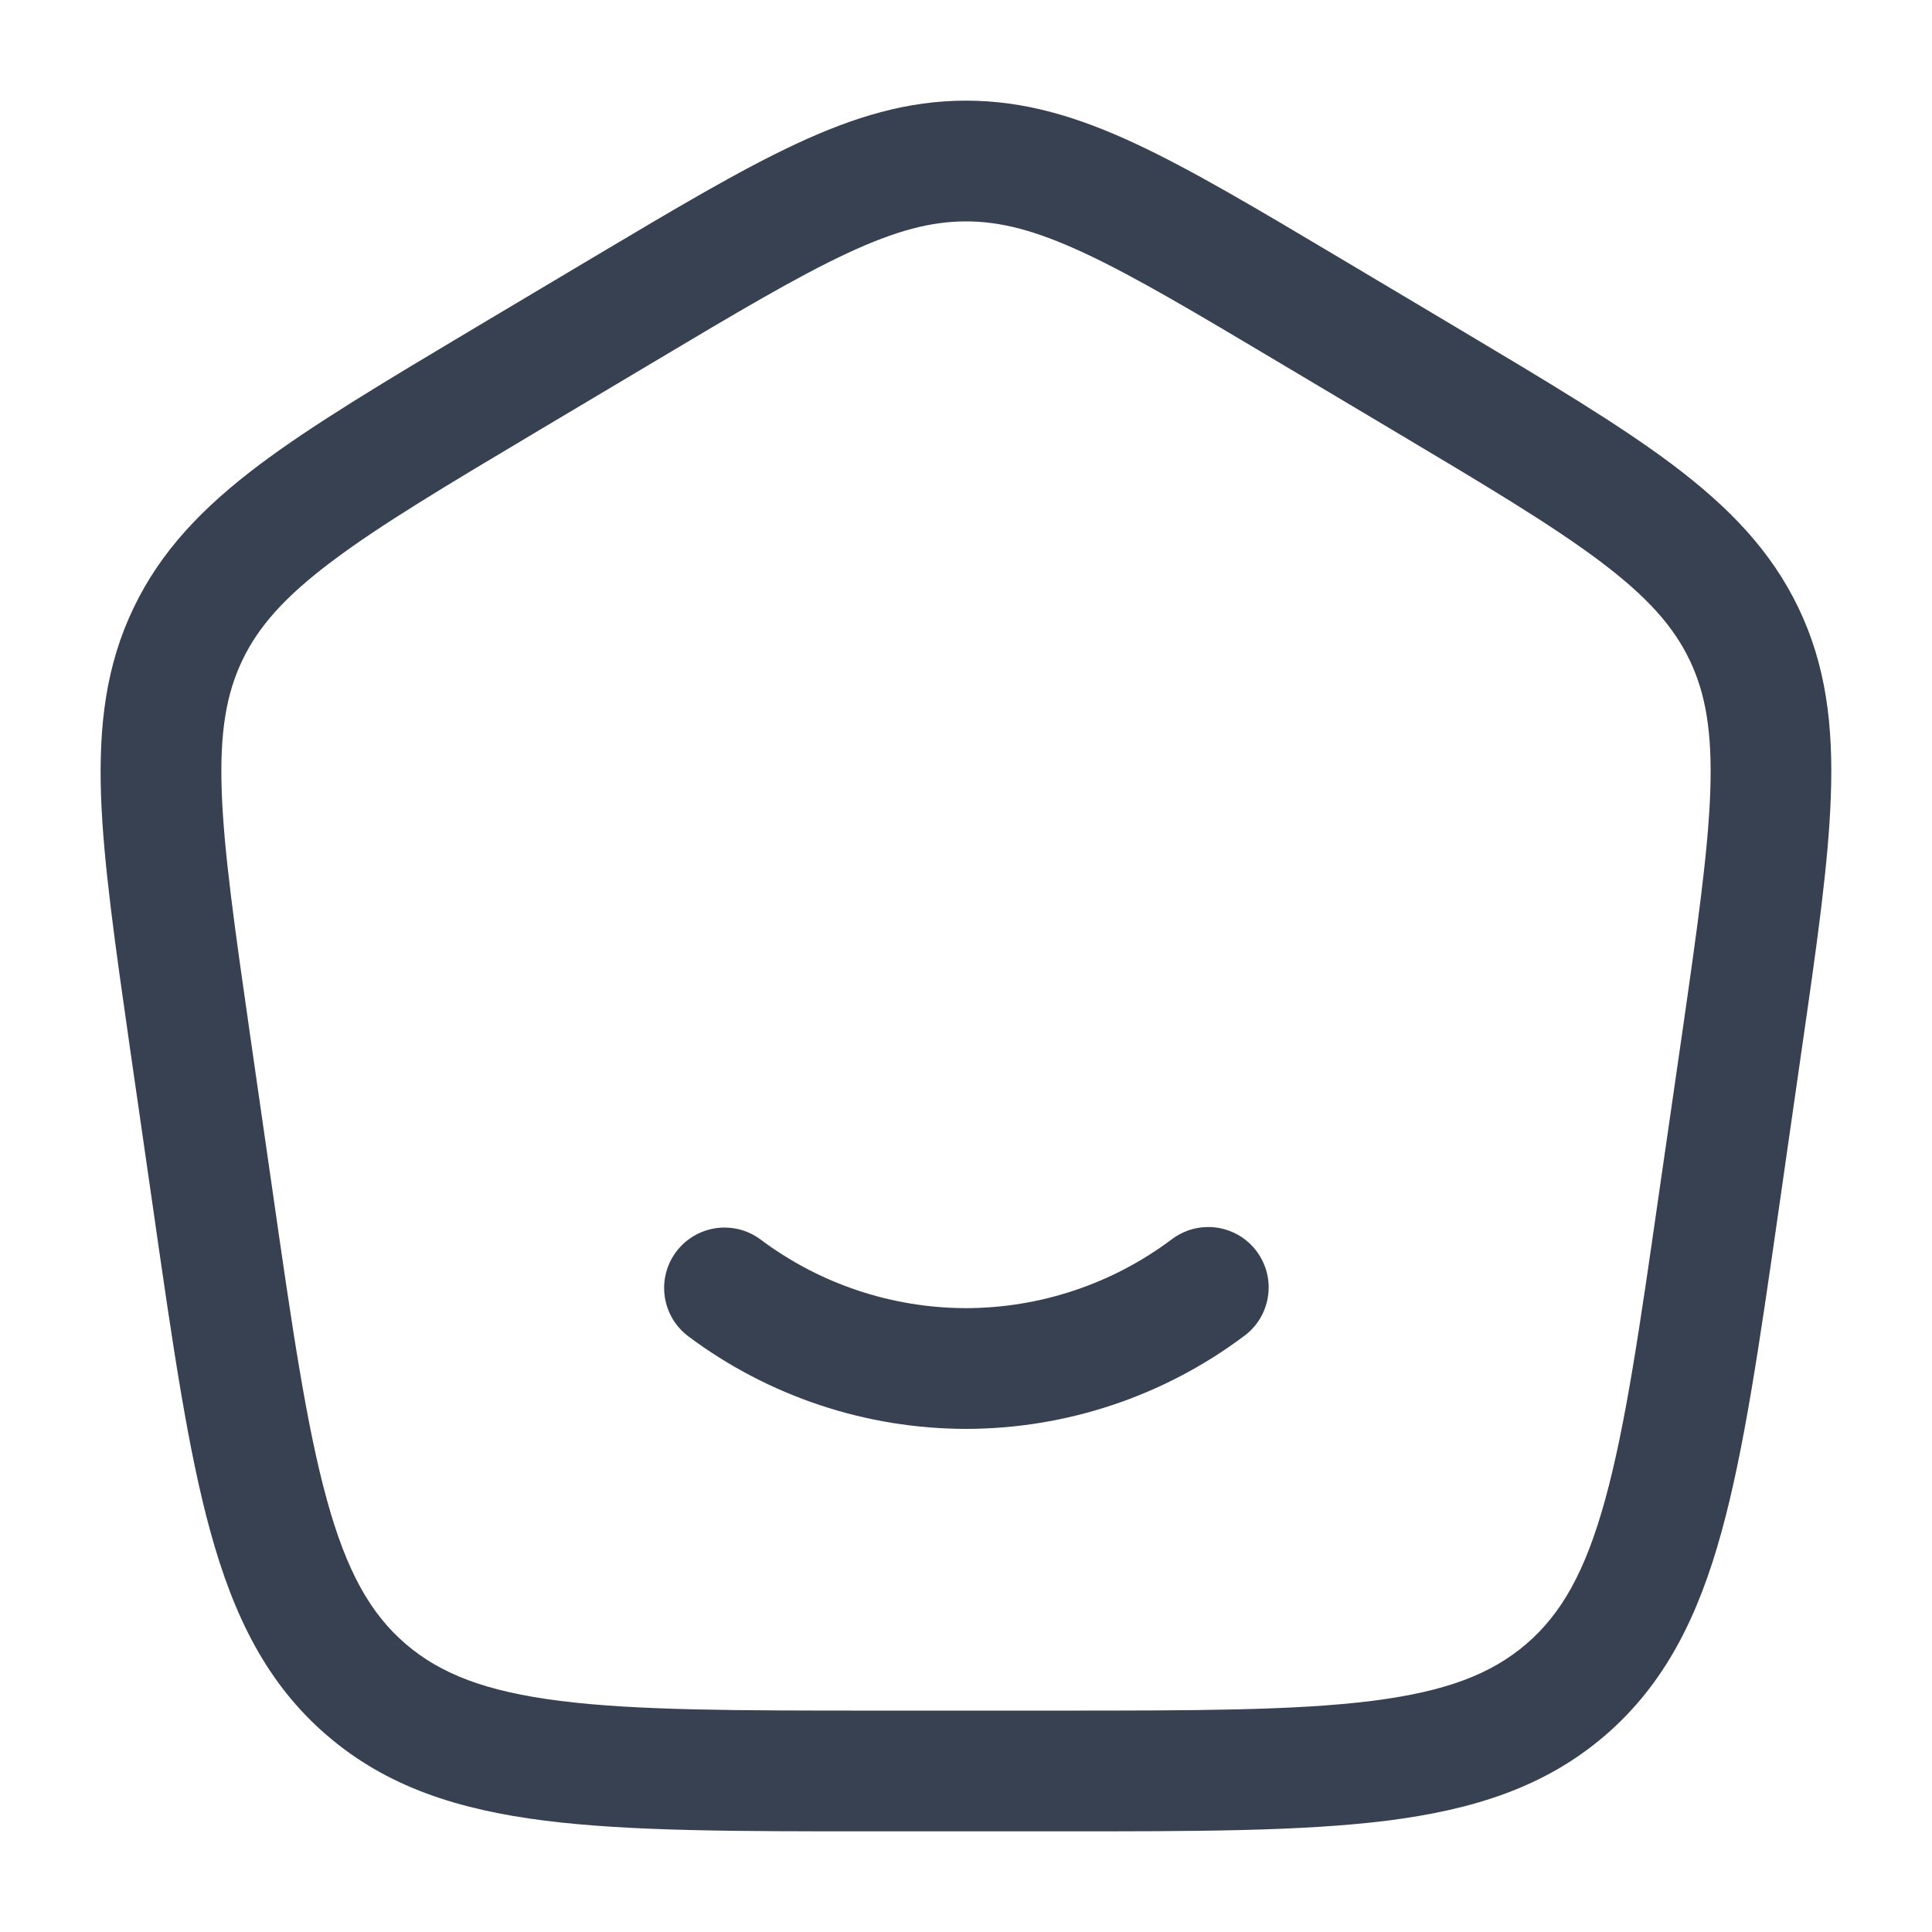 <svg width="32" height="32" viewBox="0 0 32 32" fill="none" xmlns="http://www.w3.org/2000/svg">
<path d="M12.596 20.529C12.491 20.451 12.371 20.394 12.243 20.362C12.116 20.331 11.983 20.324 11.853 20.343C11.723 20.363 11.599 20.407 11.486 20.475C11.373 20.542 11.275 20.631 11.197 20.737C11.118 20.842 11.062 20.962 11.03 21.09C10.998 21.217 10.991 21.349 11.011 21.479C11.03 21.609 11.075 21.734 11.142 21.847C11.21 21.959 11.299 22.058 11.404 22.136C12.731 23.128 14.343 23.665 16 23.667C17.657 23.665 19.269 23.128 20.596 22.136C20.704 22.059 20.795 21.961 20.865 21.848C20.934 21.735 20.98 21.609 21.001 21.478C21.021 21.347 21.016 21.213 20.984 21.085C20.952 20.956 20.895 20.835 20.816 20.728C20.738 20.622 20.638 20.532 20.524 20.464C20.41 20.396 20.284 20.352 20.152 20.333C20.021 20.315 19.887 20.323 19.759 20.356C19.631 20.39 19.511 20.449 19.405 20.529C18.423 21.266 17.228 21.665 16 21.667C14.772 21.665 13.578 21.266 12.596 20.529Z" fill="#374151"/>
<path fill-rule="evenodd" clip-rule="evenodd" d="M16 1.667C15.033 1.667 14.151 1.933 13.187 2.383C12.251 2.819 11.171 3.463 9.816 4.269L7.875 5.425C6.383 6.315 5.195 7.023 4.293 7.7C3.364 8.4 2.667 9.12 2.213 10.068C1.757 11.016 1.635 12.009 1.673 13.168C1.712 14.289 1.908 15.653 2.153 17.363L2.544 20.072C2.86 22.272 3.112 24.017 3.487 25.376C3.873 26.776 4.423 27.889 5.413 28.741C6.403 29.595 7.587 29.975 9.035 30.157C10.443 30.333 12.217 30.333 14.456 30.333H17.544C19.784 30.333 21.557 30.333 22.965 30.157C24.413 29.975 25.597 29.595 26.587 28.743C27.577 27.889 28.127 26.777 28.513 25.376C28.888 24.016 29.14 22.272 29.456 20.072L29.845 17.363C30.092 15.653 30.288 14.289 30.325 13.168C30.365 12.008 30.243 11.016 29.788 10.068C29.333 9.12 28.636 8.4 27.707 7.7C26.807 7.023 25.617 6.315 24.125 5.425L22.184 4.269C20.829 3.463 19.749 2.819 18.815 2.383C17.849 1.932 16.967 1.667 16 1.667ZM10.795 6.015C12.204 5.175 13.199 4.584 14.032 4.195C14.844 3.816 15.428 3.667 16 3.667C16.573 3.667 17.156 3.816 17.968 4.195C18.801 4.584 19.795 5.175 21.205 6.015L23.052 7.115C24.605 8.04 25.7 8.693 26.505 9.299C27.288 9.889 27.719 10.377 27.985 10.932C28.251 11.487 28.361 12.124 28.328 13.1C28.293 14.1 28.115 15.355 27.859 17.135L27.485 19.717C27.157 22.003 26.923 23.621 26.585 24.844C26.256 26.039 25.859 26.731 25.283 27.227C24.705 27.724 23.957 28.017 22.716 28.173C21.448 28.332 19.799 28.333 17.476 28.333H14.525C12.201 28.333 10.552 28.332 9.284 28.173C8.044 28.017 7.295 27.724 6.717 27.227C6.141 26.731 5.744 26.039 5.415 24.844C5.077 23.621 4.841 22.003 4.513 19.717L4.141 17.135C3.885 15.355 3.707 14.099 3.672 13.1C3.639 12.124 3.749 11.487 4.016 10.932C4.283 10.377 4.711 9.889 5.496 9.299C6.3 8.693 7.395 8.04 8.948 7.115L10.795 6.015Z" fill="#374151"/>
</svg>
